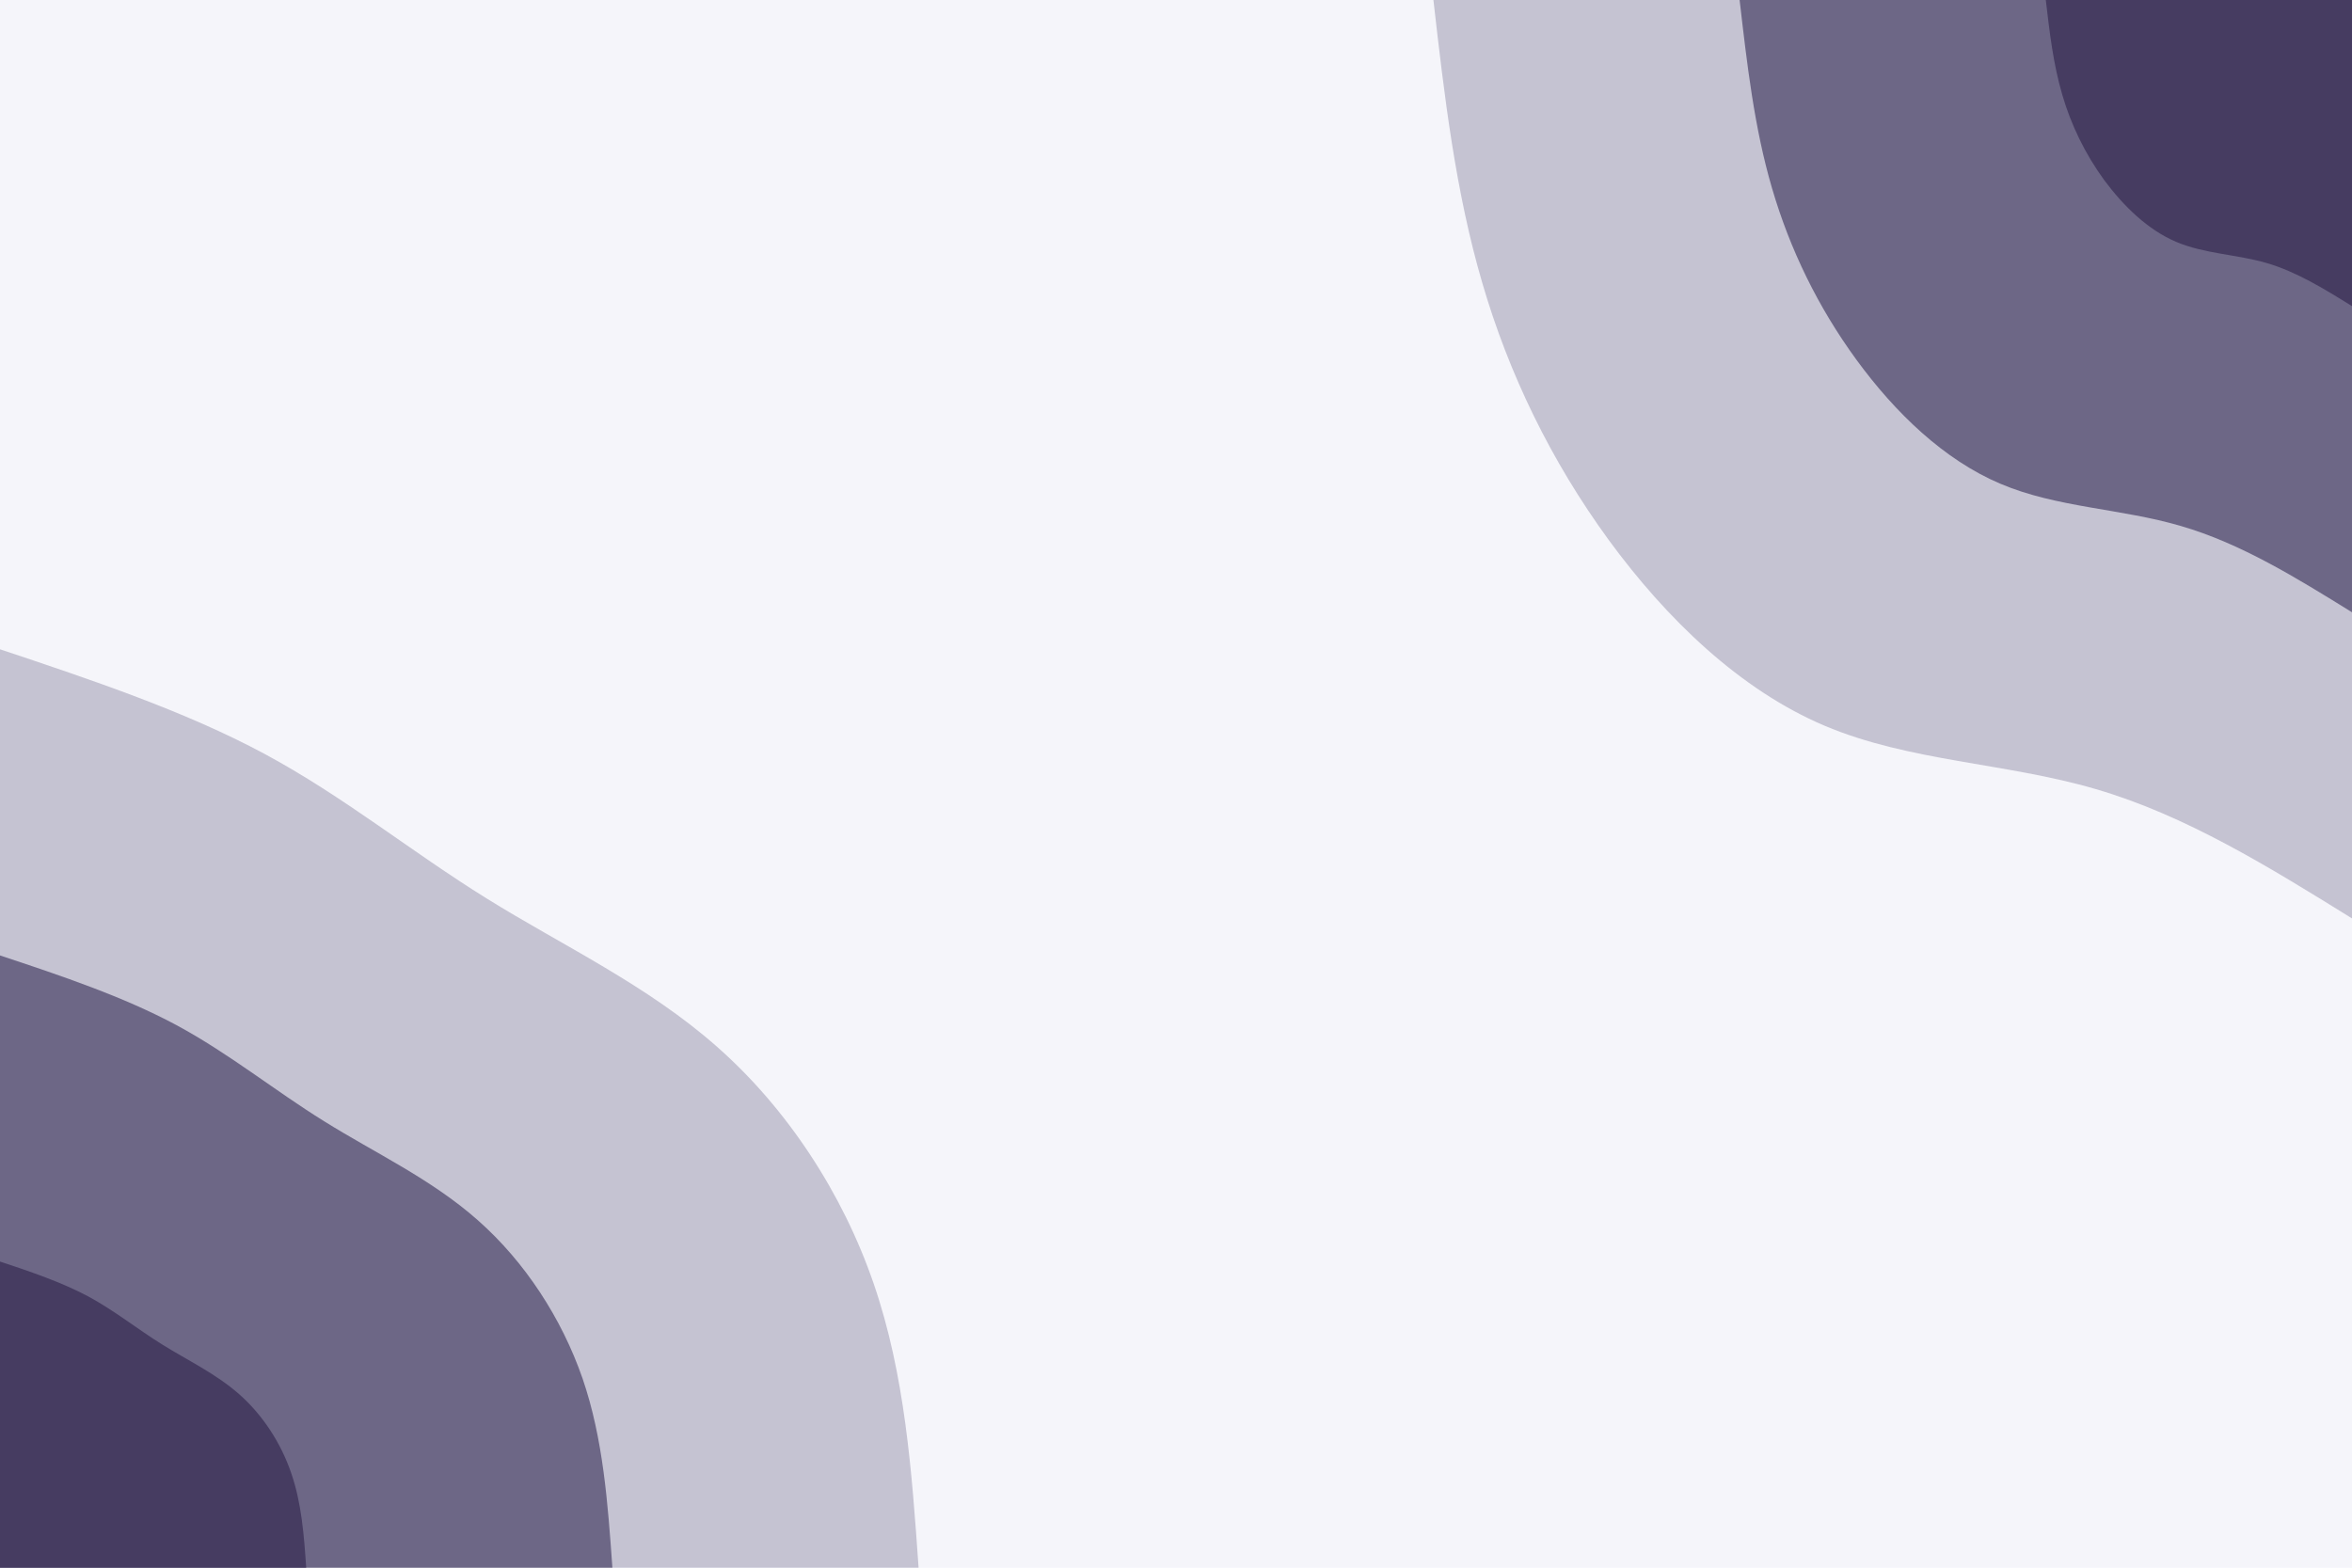 <svg id="visual" viewBox="0 0 1080 720" width="1080" height="720" xmlns="http://www.w3.org/2000/svg" xmlns:xlink="http://www.w3.org/1999/xlink" version="1.1"><rect x="0" y="0" width="1080" height="720" fill="#f5f5fa"></rect><defs><linearGradient id="grad1_0" x1="33.3%" y1="0%" x2="100%" y2="100%"><stop offset="20%" stop-color="#463c61" stop-opacity="1"></stop><stop offset="80%" stop-color="#463c61" stop-opacity="1"></stop></linearGradient></defs><defs><linearGradient id="grad1_1" x1="33.3%" y1="0%" x2="100%" y2="100%"><stop offset="20%" stop-color="#463c61" stop-opacity="1"></stop><stop offset="80%" stop-color="#9794ac" stop-opacity="1"></stop></linearGradient></defs><defs><linearGradient id="grad1_2" x1="33.3%" y1="0%" x2="100%" y2="100%"><stop offset="20%" stop-color="#f5f5fa" stop-opacity="1"></stop><stop offset="80%" stop-color="#9794ac" stop-opacity="1"></stop></linearGradient></defs><defs><linearGradient id="grad2_0" x1="0%" y1="0%" x2="66.7%" y2="100%"><stop offset="20%" stop-color="#463c61" stop-opacity="1"></stop><stop offset="80%" stop-color="#463c61" stop-opacity="1"></stop></linearGradient></defs><defs><linearGradient id="grad2_1" x1="0%" y1="0%" x2="66.7%" y2="100%"><stop offset="20%" stop-color="#9794ac" stop-opacity="1"></stop><stop offset="80%" stop-color="#463c61" stop-opacity="1"></stop></linearGradient></defs><defs><linearGradient id="grad2_2" x1="0%" y1="0%" x2="66.7%" y2="100%"><stop offset="20%" stop-color="#9794ac" stop-opacity="1"></stop><stop offset="80%" stop-color="#f5f5fa" stop-opacity="1"></stop></linearGradient></defs><g transform="translate(1080, 0)"><path d="M0 421.8C-38.2 398.1 -76.5 374.4 -117.7 362.4C-159 350.3 -203.2 349.8 -242.2 333.3C-281.1 316.8 -314.8 284.2 -341.3 248C-367.8 211.7 -387.2 171.7 -399.4 129.8C-411.7 87.8 -416.8 43.9 -421.8 0L0 0Z" fill="#c5c3d2"></path><path d="M0 281.2C-25.5 265.4 -51 249.6 -78.5 241.6C-106 233.5 -135.5 233.2 -161.4 222.2C-187.4 211.2 -209.8 189.5 -227.5 165.3C-245.2 141.1 -258.1 114.5 -266.3 86.5C-274.5 58.6 -277.8 29.3 -281.2 0L0 0Z" fill="#6d6786"></path><path d="M0 140.6C-12.7 132.7 -25.5 124.8 -39.2 120.8C-53 116.8 -67.7 116.6 -80.7 111.1C-93.7 105.6 -104.9 94.7 -113.8 82.7C-122.6 70.6 -129.1 57.2 -133.1 43.3C-137.2 29.3 -138.9 14.6 -140.6 0L0 0Z" fill="#463c61"></path></g><g transform="translate(0, 720)"><path d="M0 -421.8C42.5 -407.6 84.9 -393.4 121.4 -373.8C158 -354.1 188.6 -329 223.4 -307.4C258.1 -285.8 297.1 -267.7 329.3 -239.2C361.5 -210.8 386.9 -172 401.2 -130.4C415.5 -88.8 418.7 -44.4 421.8 0L0 0Z" fill="#c5c3d2"></path><path d="M0 -281.2C28.3 -271.8 56.6 -262.3 81 -249.2C105.3 -236.1 125.7 -219.4 148.9 -205C172.1 -190.5 198.1 -178.5 219.5 -159.5C241 -140.5 257.9 -114.6 267.5 -86.9C277 -59.2 279.1 -29.6 281.2 0L0 0Z" fill="#6d6786"></path><path d="M0 -140.6C14.2 -135.9 28.3 -131.1 40.5 -124.6C52.7 -118 62.9 -109.7 74.5 -102.5C86 -95.3 99 -89.2 109.8 -79.7C120.5 -70.3 129 -57.3 133.7 -43.5C138.5 -29.6 139.6 -14.8 140.6 0L0 0Z" fill="#463c61"></path></g></svg>
